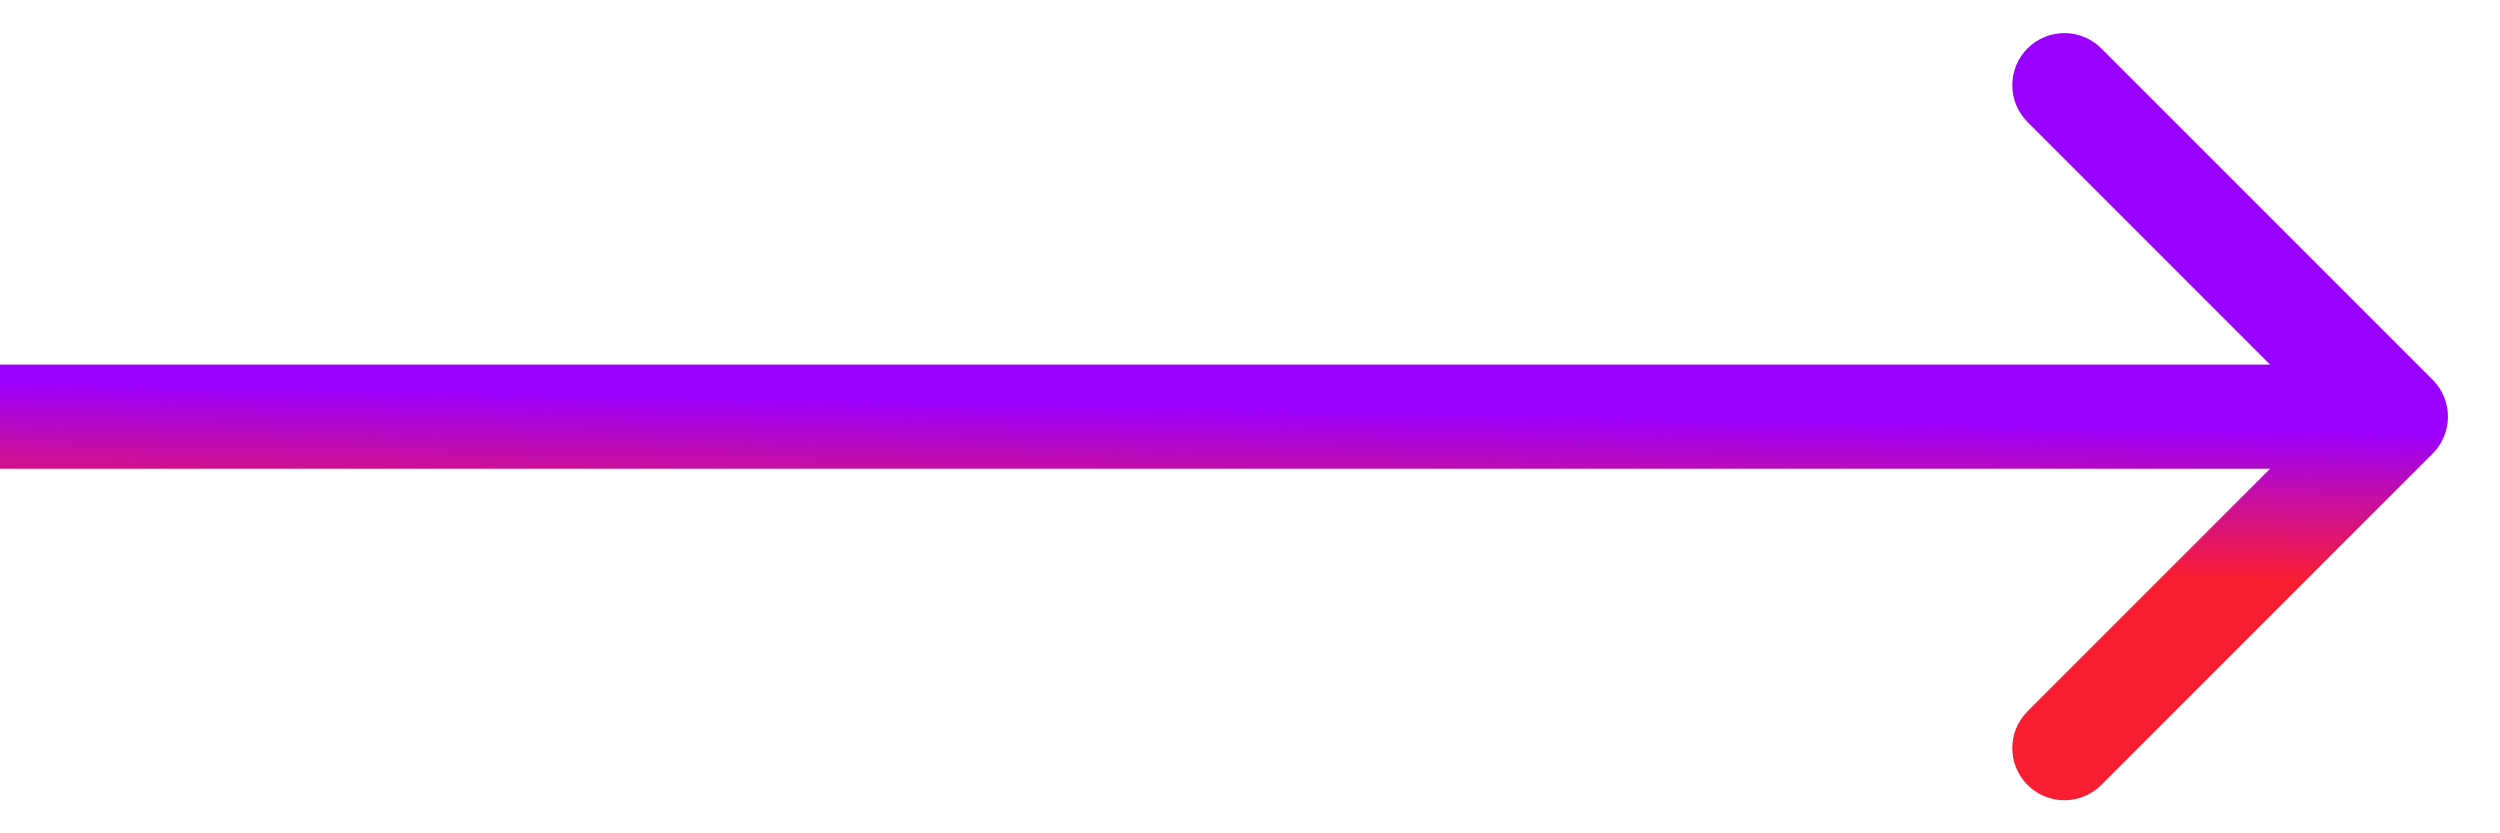 <svg width="24" height="8" viewBox="0 0 24 8" fill="none" xmlns="http://www.w3.org/2000/svg">
<path d="M23.354 4.354C23.549 4.158 23.549 3.842 23.354 3.646L20.172 0.464C19.976 0.269 19.66 0.269 19.465 0.464C19.269 0.66 19.269 0.976 19.465 1.172L22.293 4L19.465 6.828C19.269 7.024 19.269 7.34 19.465 7.536C19.66 7.731 19.976 7.731 20.172 7.536L23.354 4.354ZM4.37114e-08 4.5L23 4.5L23 3.5L-4.37114e-08 3.5L4.37114e-08 4.5Z" fill="url(#paint0_linear_229_7623)"/>
<defs>
<linearGradient id="paint0_linear_229_7623" x1="19.806" y1="4.071" x2="19.775" y2="5.522" gradientUnits="userSpaceOnUse">
<stop stop-color="#9900FF"/>
<stop offset="1" stop-color="#FA1E32"/>
</linearGradient>
</defs>
</svg>
